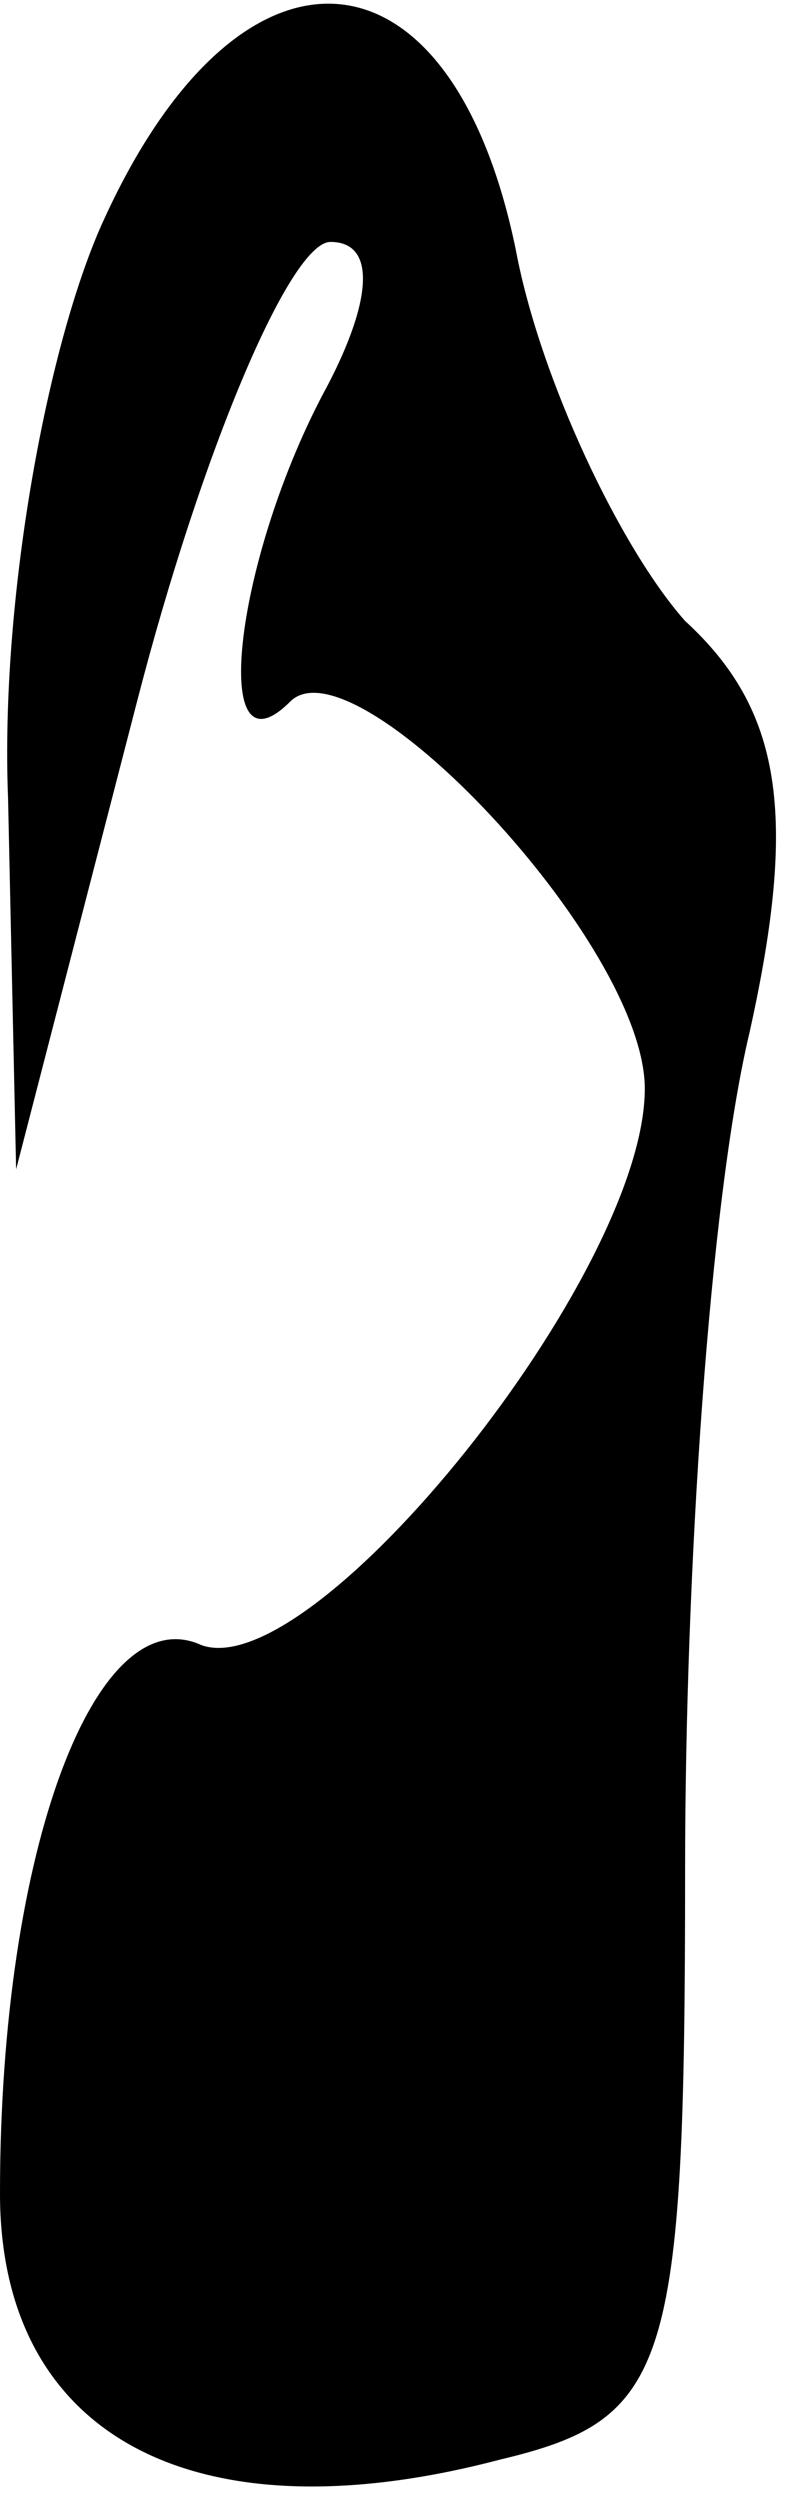 <?xml version="1.0" standalone="no"?>
<!DOCTYPE svg PUBLIC "-//W3C//DTD SVG 20010904//EN"
 "http://www.w3.org/TR/2001/REC-SVG-20010904/DTD/svg10.dtd">
<svg version="1.0" xmlns="http://www.w3.org/2000/svg"
 width="10pt" height="31pt" viewBox="0 0 10 31"
 preserveAspectRatio="xMidYMid meet">
<g transform="translate(0,31) scale(0.1,-0.1)"
fill="#000000" stroke="none">
<path fill="#000000" stroke="none" d="M13 283 c-7 -15 -13 -47 -12 -72 l1
-46 15 58 c8 31 19 57 24 57 6 0 5 -8 -1 -19 -11 -21 -14 -48 -4 -38 8 8 44
-30 44 -48 0 -23 -41 -74 -55 -69 -13 6 -25 -25 -25 -68 0 -30 24 -43 62 -33
21 5 23 11 23 73 0 37 3 83 8 104 6 27 4 40 -8 51 -8 9 -18 30 -21 46 -8 39
-34 41 -51 4z"/>
</g>
</svg>
